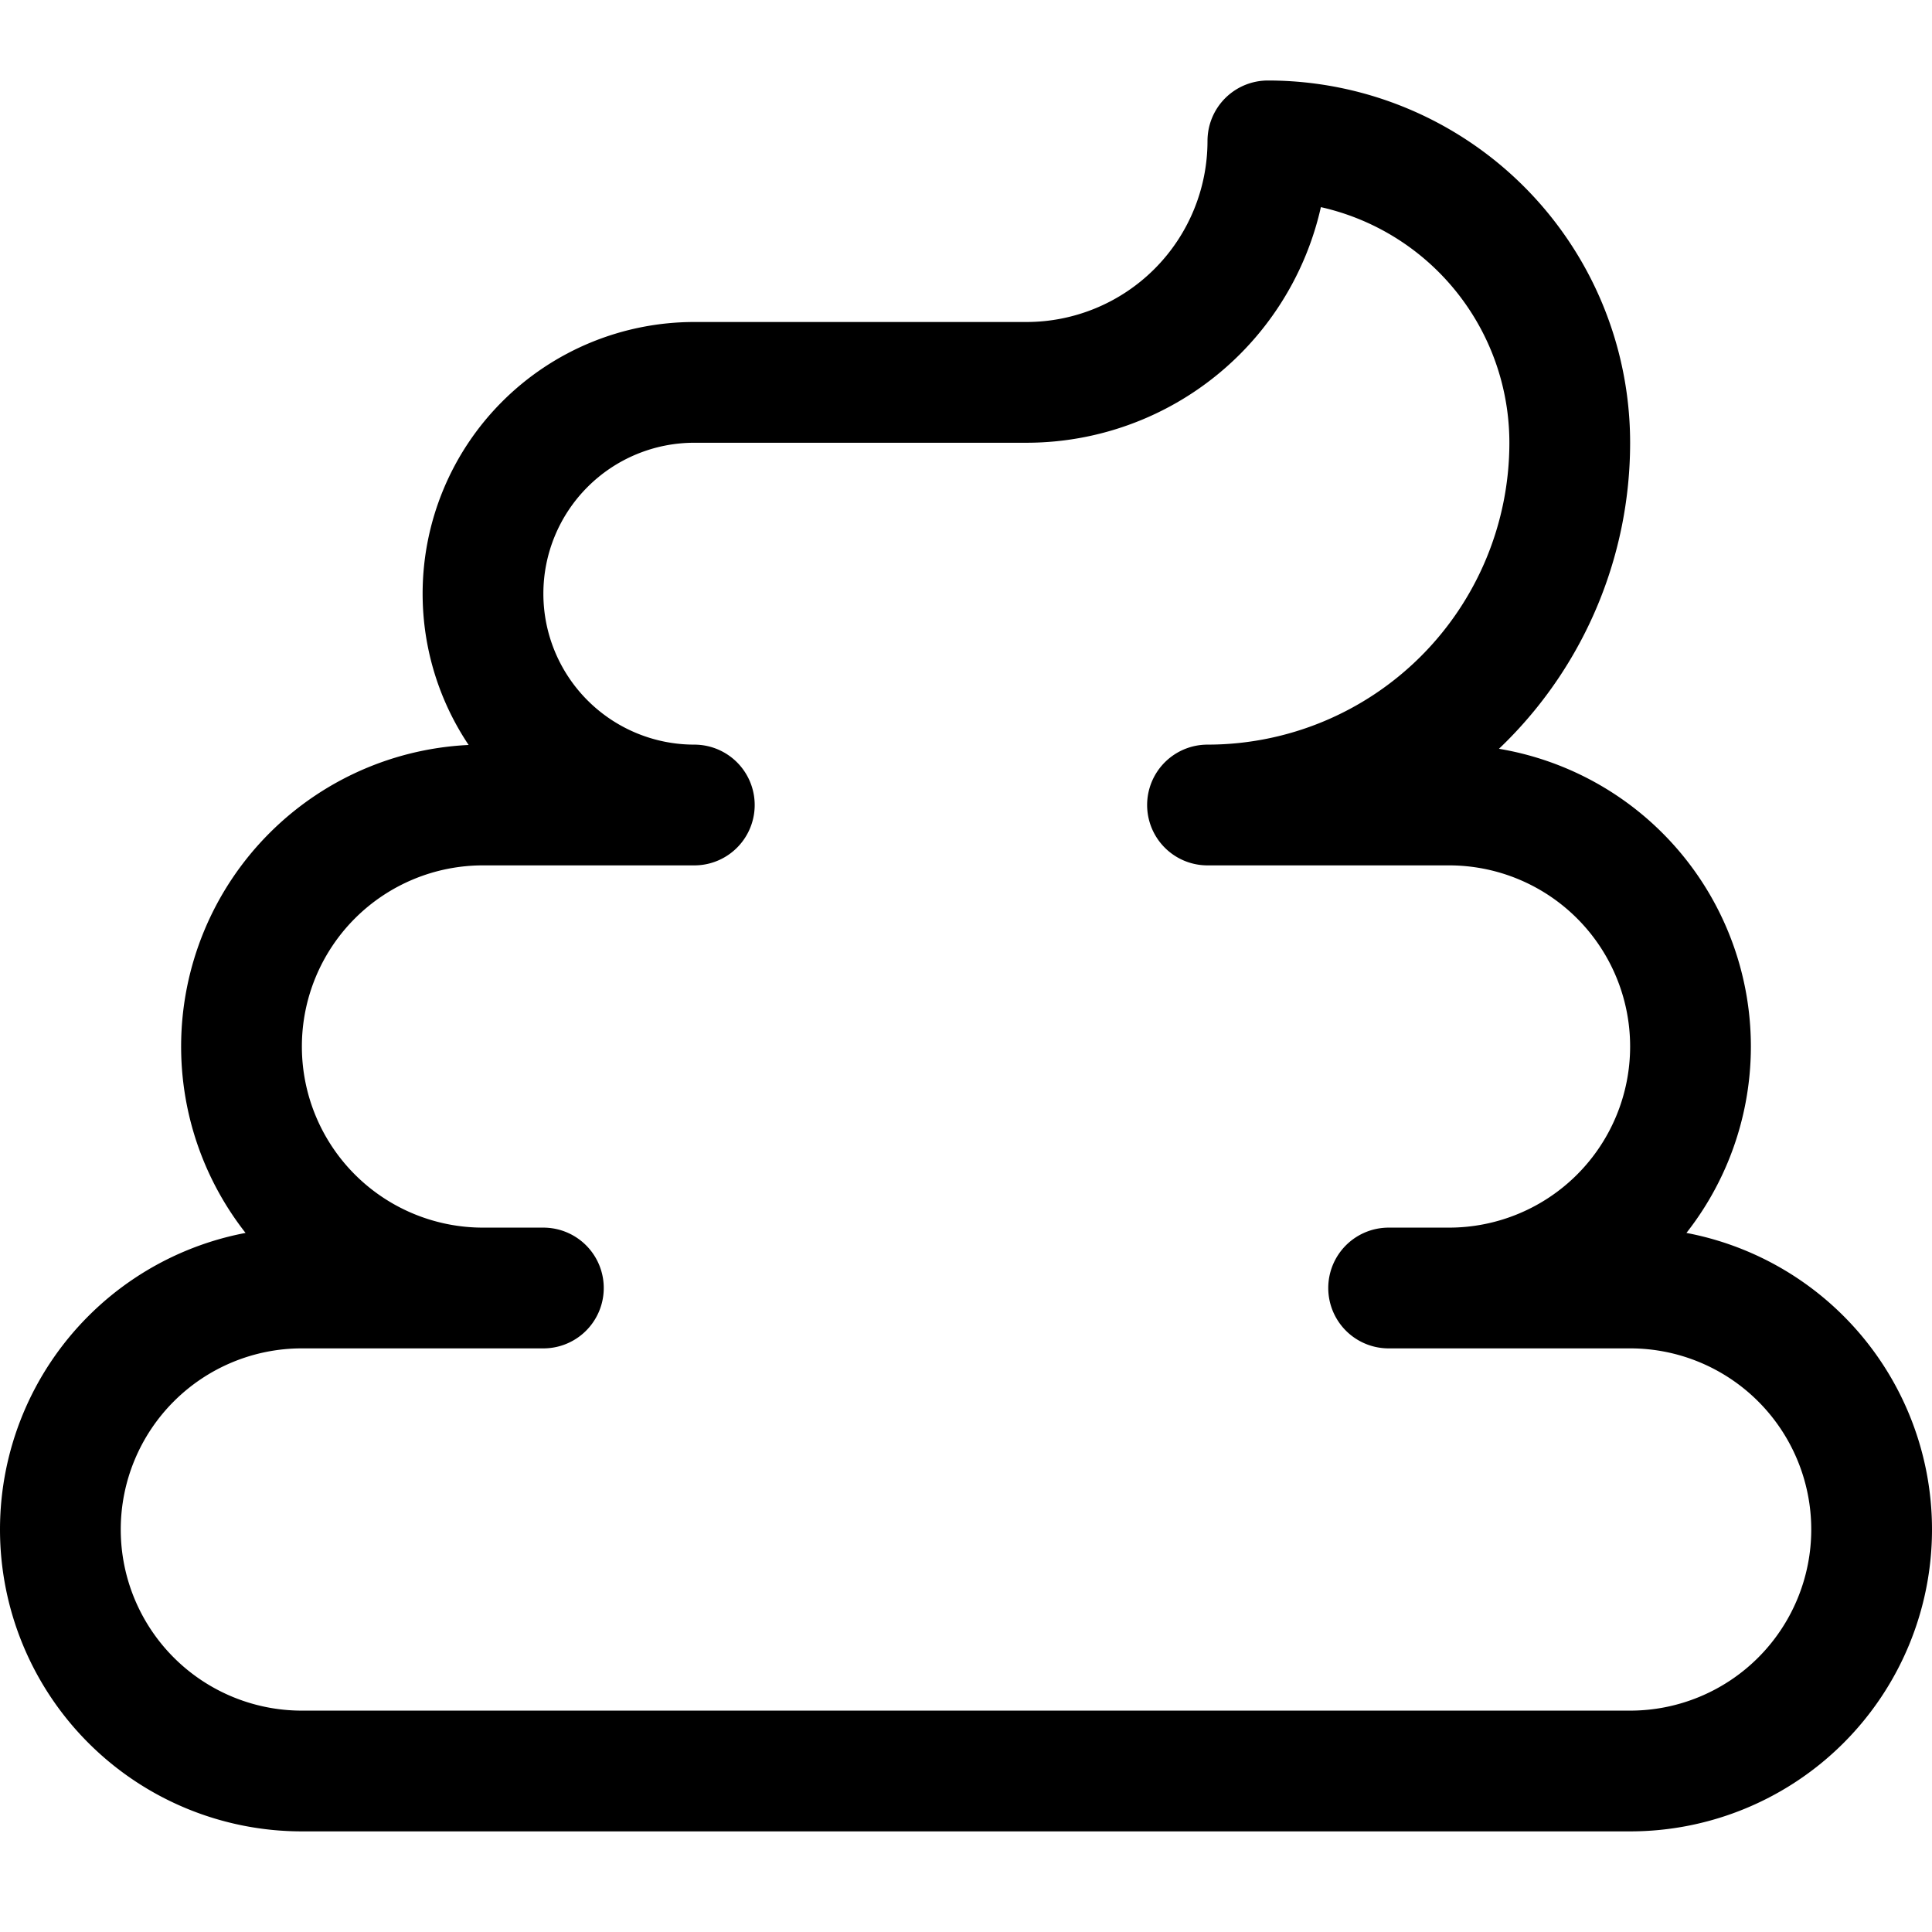 <svg xmlns="http://www.w3.org/2000/svg" width="24" height="24" viewBox="0 0 24 24"><path d="M6.75 16h-3a3 3 0 0 0 0 6h16.5a3 3 0 0 0 0-6h-3M6 16a3 3 0 0 1 0-6h2.625a2.625 2.625 0 0 1 0-5.25h4.125a3 3 0 0 0 3-3A3.75 3.75 0 0 1 19.5 5.5 4.5 4.5 0 0 1 15 10h3a3 3 0 0 1 0 6" style="fill:none;stroke:#000;stroke-linecap:round;stroke-linejoin:round;stroke-width:1.5px"/></svg>